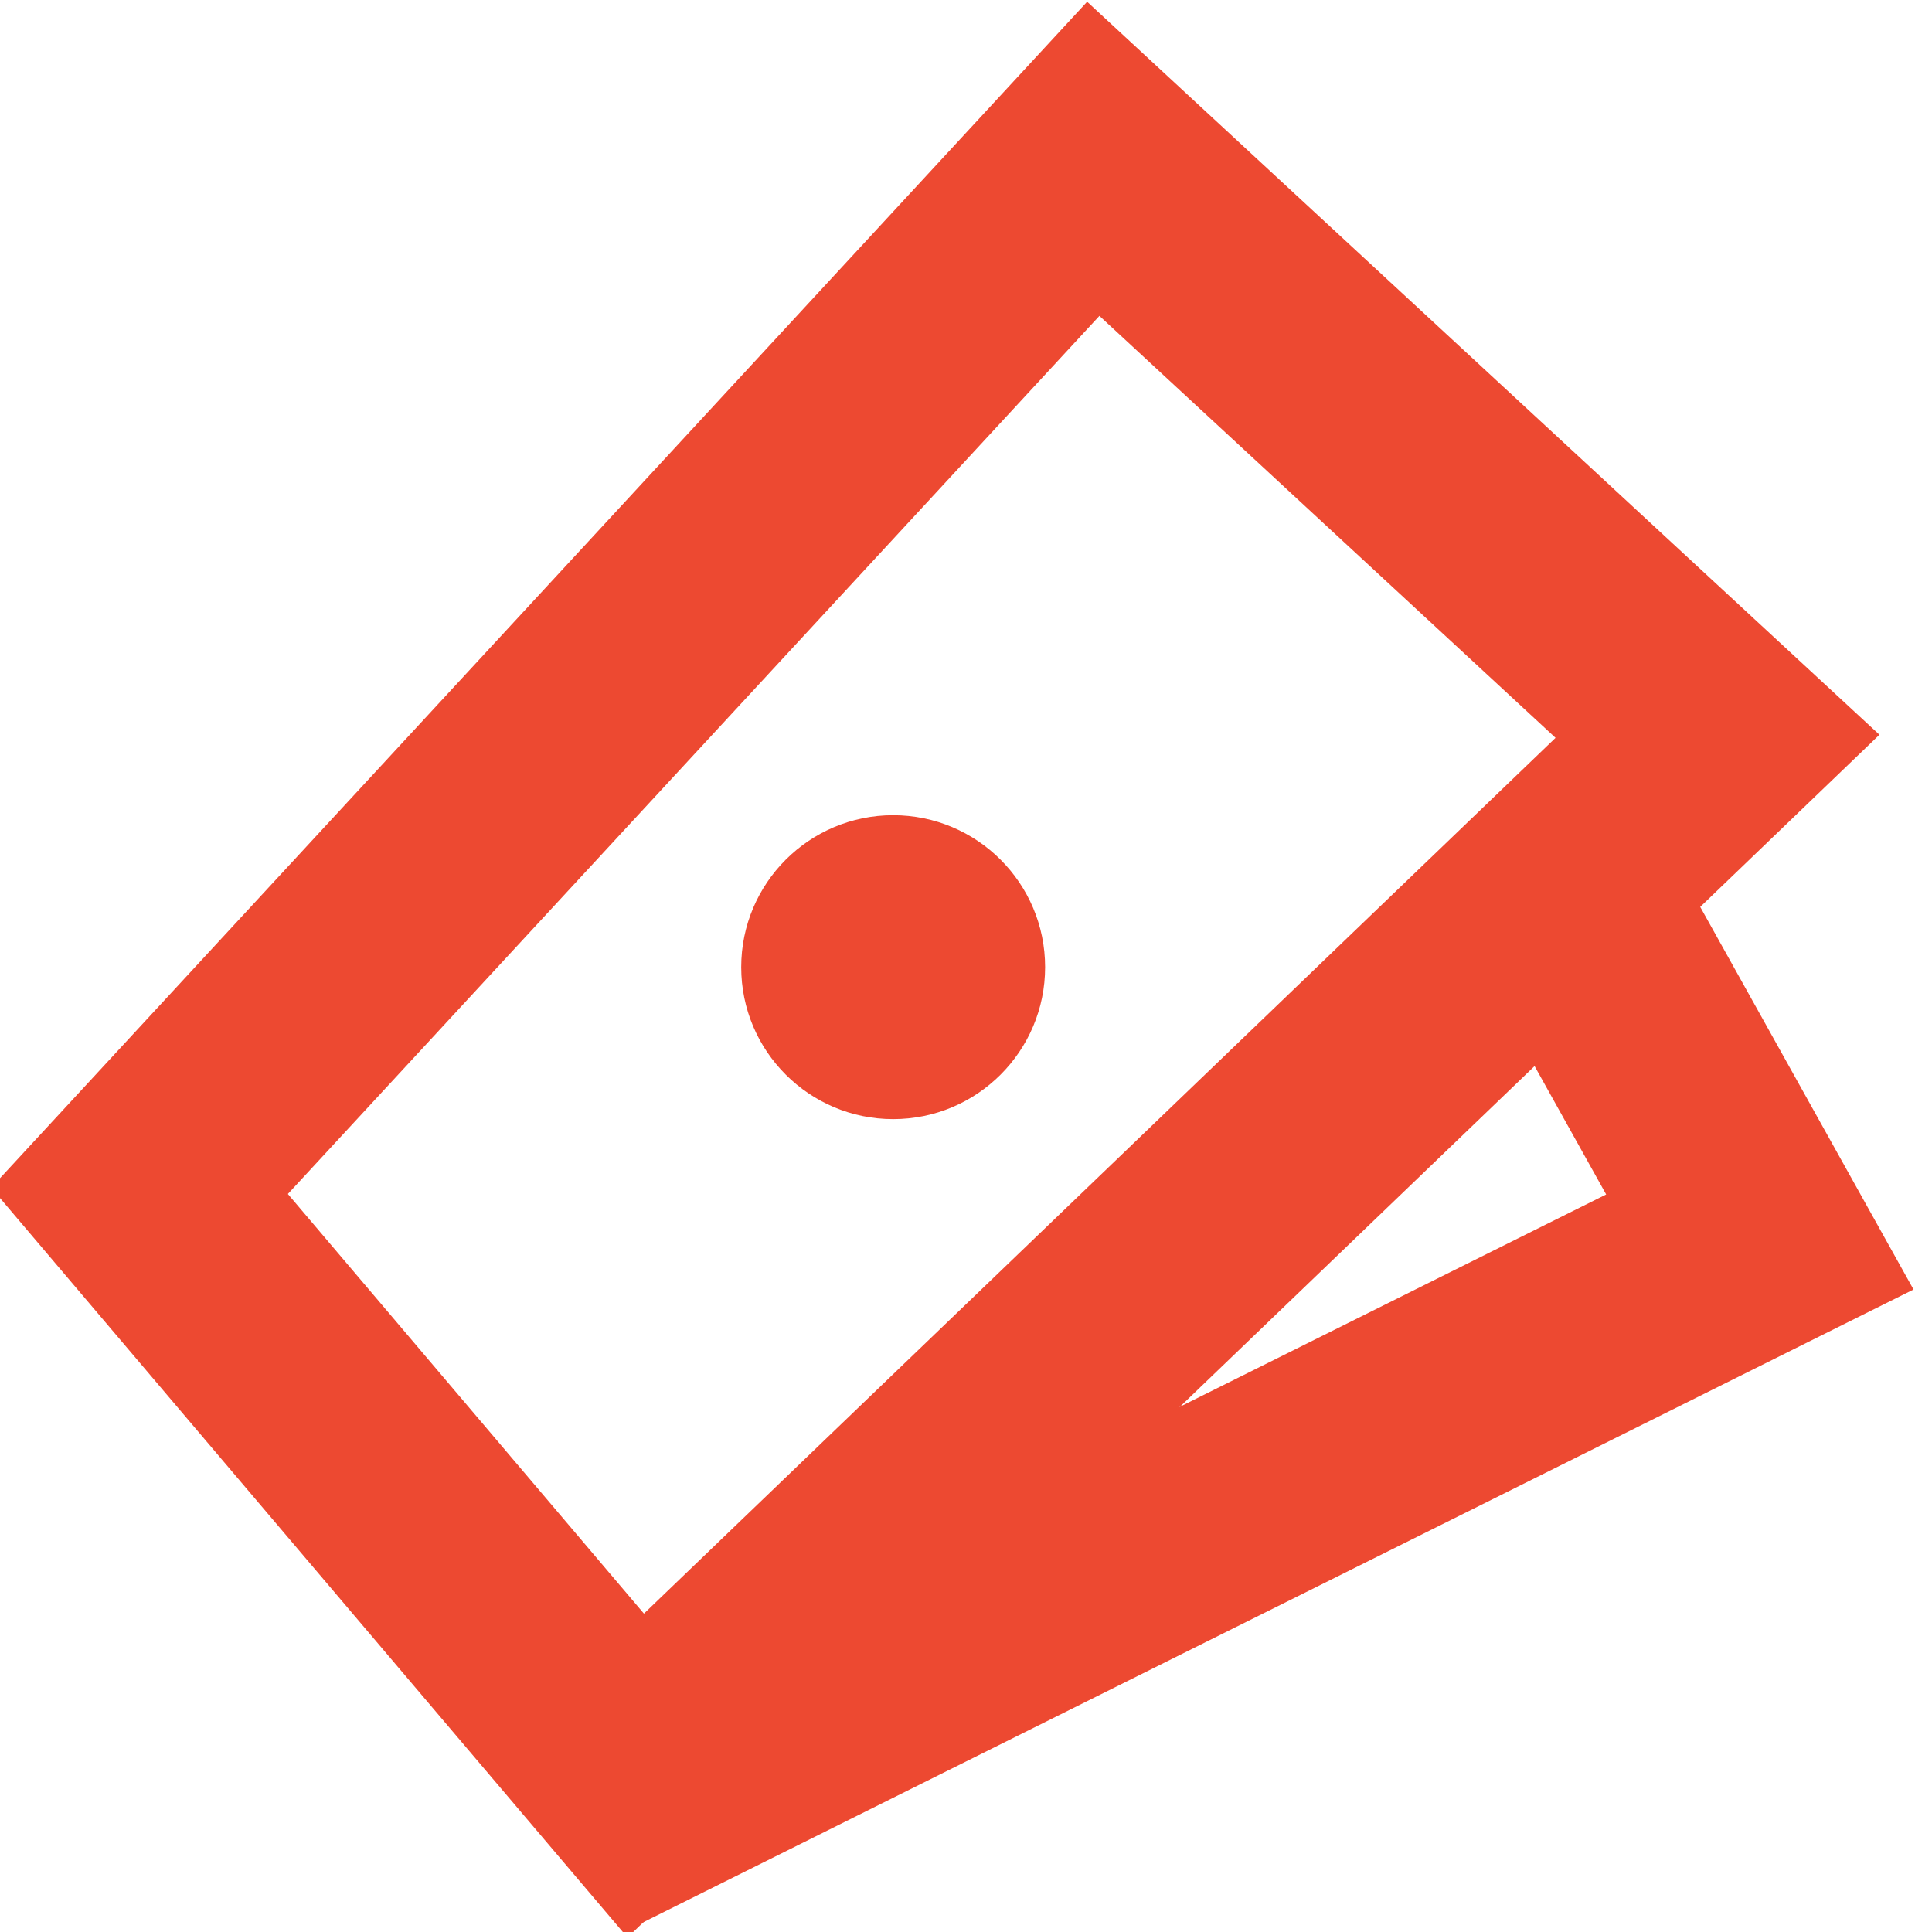 <svg width="200" height="200" viewBox="0 0 200 200" fill="none" xmlns="http://www.w3.org/2000/svg">
<g clip-path="url(#clip0)">
<path d="M64.96 200.57L-0.91 122.95L112.54 0.18L194.56 76.06L64.96 200.57ZM29.8 123.6L66.66 167.04L161.03 76.38L113.81 32.7L29.8 123.6Z" fill="#ED4931"/>
<path d="M66.05 199.26L55.8 178.67L166.27 123.65L151.6 97.34L171.69 86.14L198.09 133.49L66.05 199.26Z" fill="#ED4931"/>
<path d="M92.46 115.85C101.147 115.85 108.19 108.807 108.19 100.12C108.19 91.433 101.147 84.39 92.46 84.39C83.772 84.39 76.73 91.433 76.73 100.12C76.73 108.807 83.772 115.85 92.46 115.85Z" fill="#ED4931"/>
</g>
<defs>
<clipPath id="clip0">
<rect width="200" height="200" fill="white"/>
</clipPath>
</defs>
</svg>
